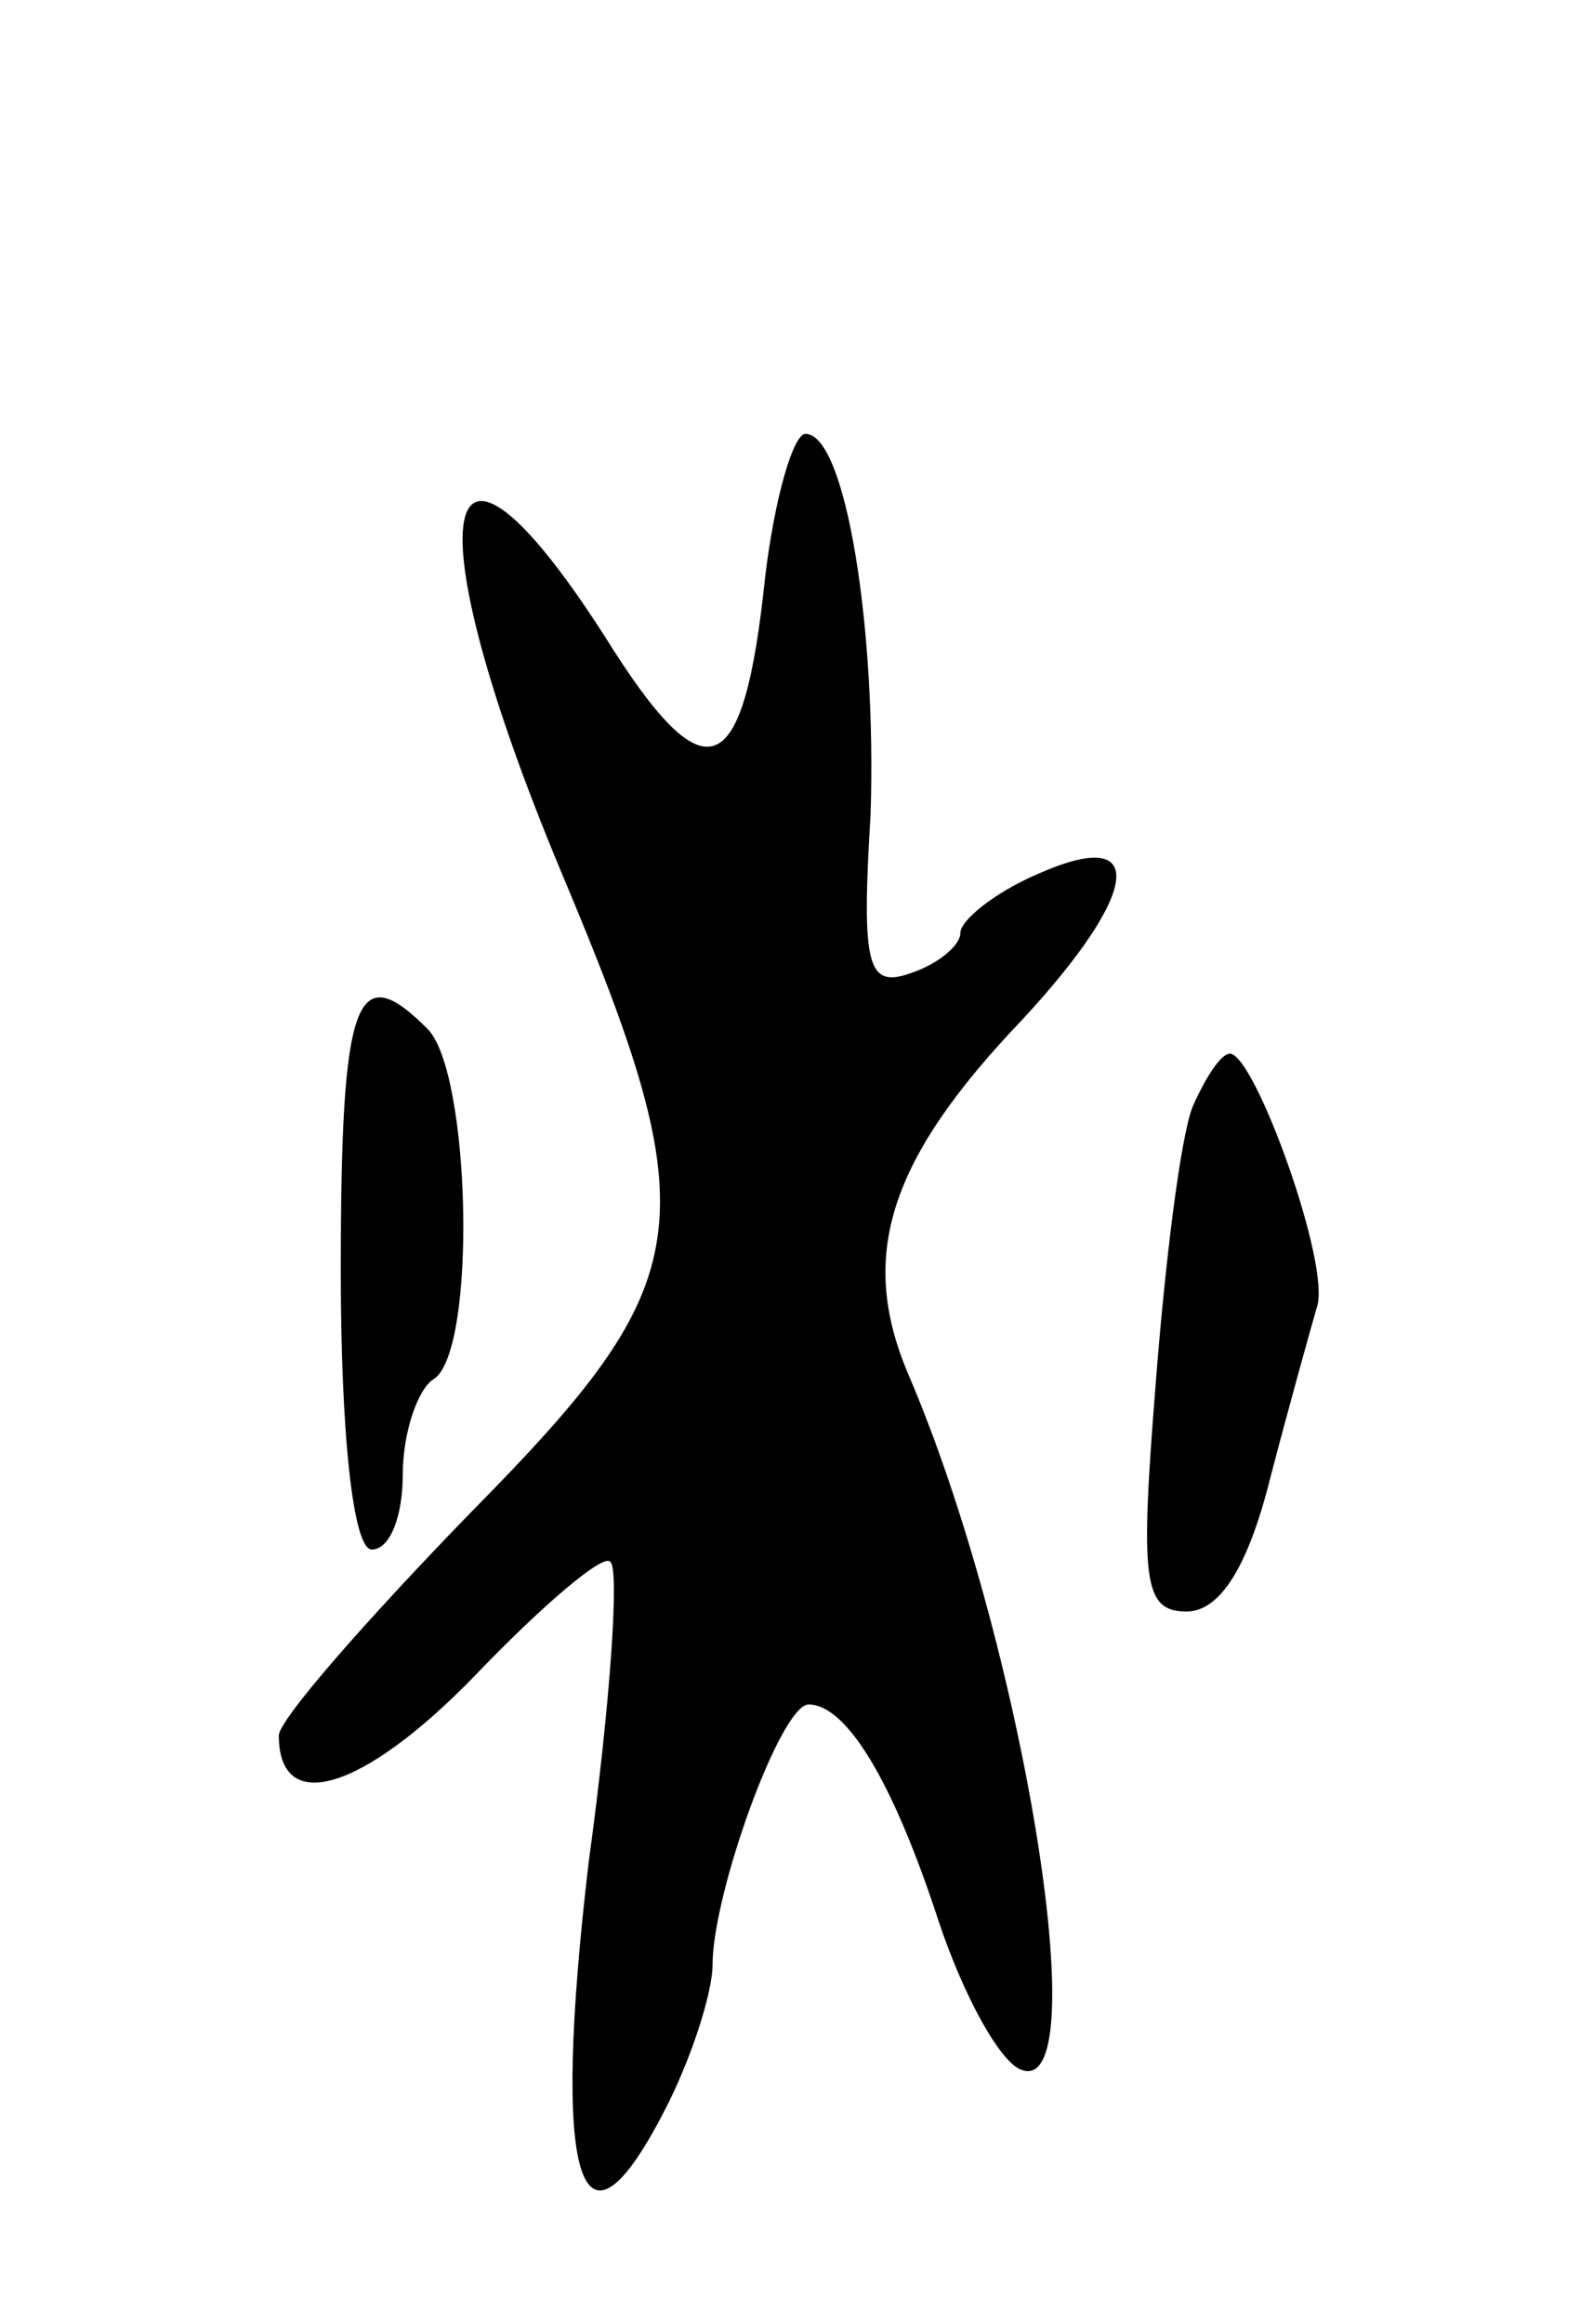 <svg version="1.0" xmlns="http://www.w3.org/2000/svg"
 width="51pt" height="75pt" viewBox="0 0 51 75"
 preserveAspectRatio="xMidYMid meet">
<g transform="translate(0,75) scale(0.1,-0.1)"
fill="#000000" stroke="none">
<path d="M247 564 c-7 -67 -19 -72 -52 -19 -54 84 -62 39 -14 -76 48 -114 45
-132 -29 -207 -34 -35 -62 -67 -62 -72 0 -26 27 -18 63 19 22 23 42 40 44 37
3 -2 0 -46 -7 -97 -12 -102 -3 -133 24 -81 9 17 16 39 16 48 0 23 22 84 31 84
12 0 27 -24 42 -70 8 -24 20 -46 27 -48 24 -8 0 139 -37 225 -16 38 -6 69 37
114 38 41 41 63 5 47 -14 -6 -25 -15 -25 -19 0 -4 -7 -10 -16 -13 -14 -5 -16
2 -13 51 2 60 -8 123 -21 123 -4 0 -10 -21 -13 -46z"/>
<path d="M110 340 c0 -53 4 -90 10 -90 6 0 10 11 10 24 0 14 5 28 10 31 14 9
12 99 -2 113 -23 23 -28 11 -28 -78z"/>
<path d="M385 393 c-4 -10 -9 -51 -12 -90 -5 -63 -4 -73 10 -73 11 0 20 15 27
43 6 23 13 48 15 55 5 13 -20 82 -28 82 -3 0 -8 -8 -12 -17z"/>
</g>
</svg>
